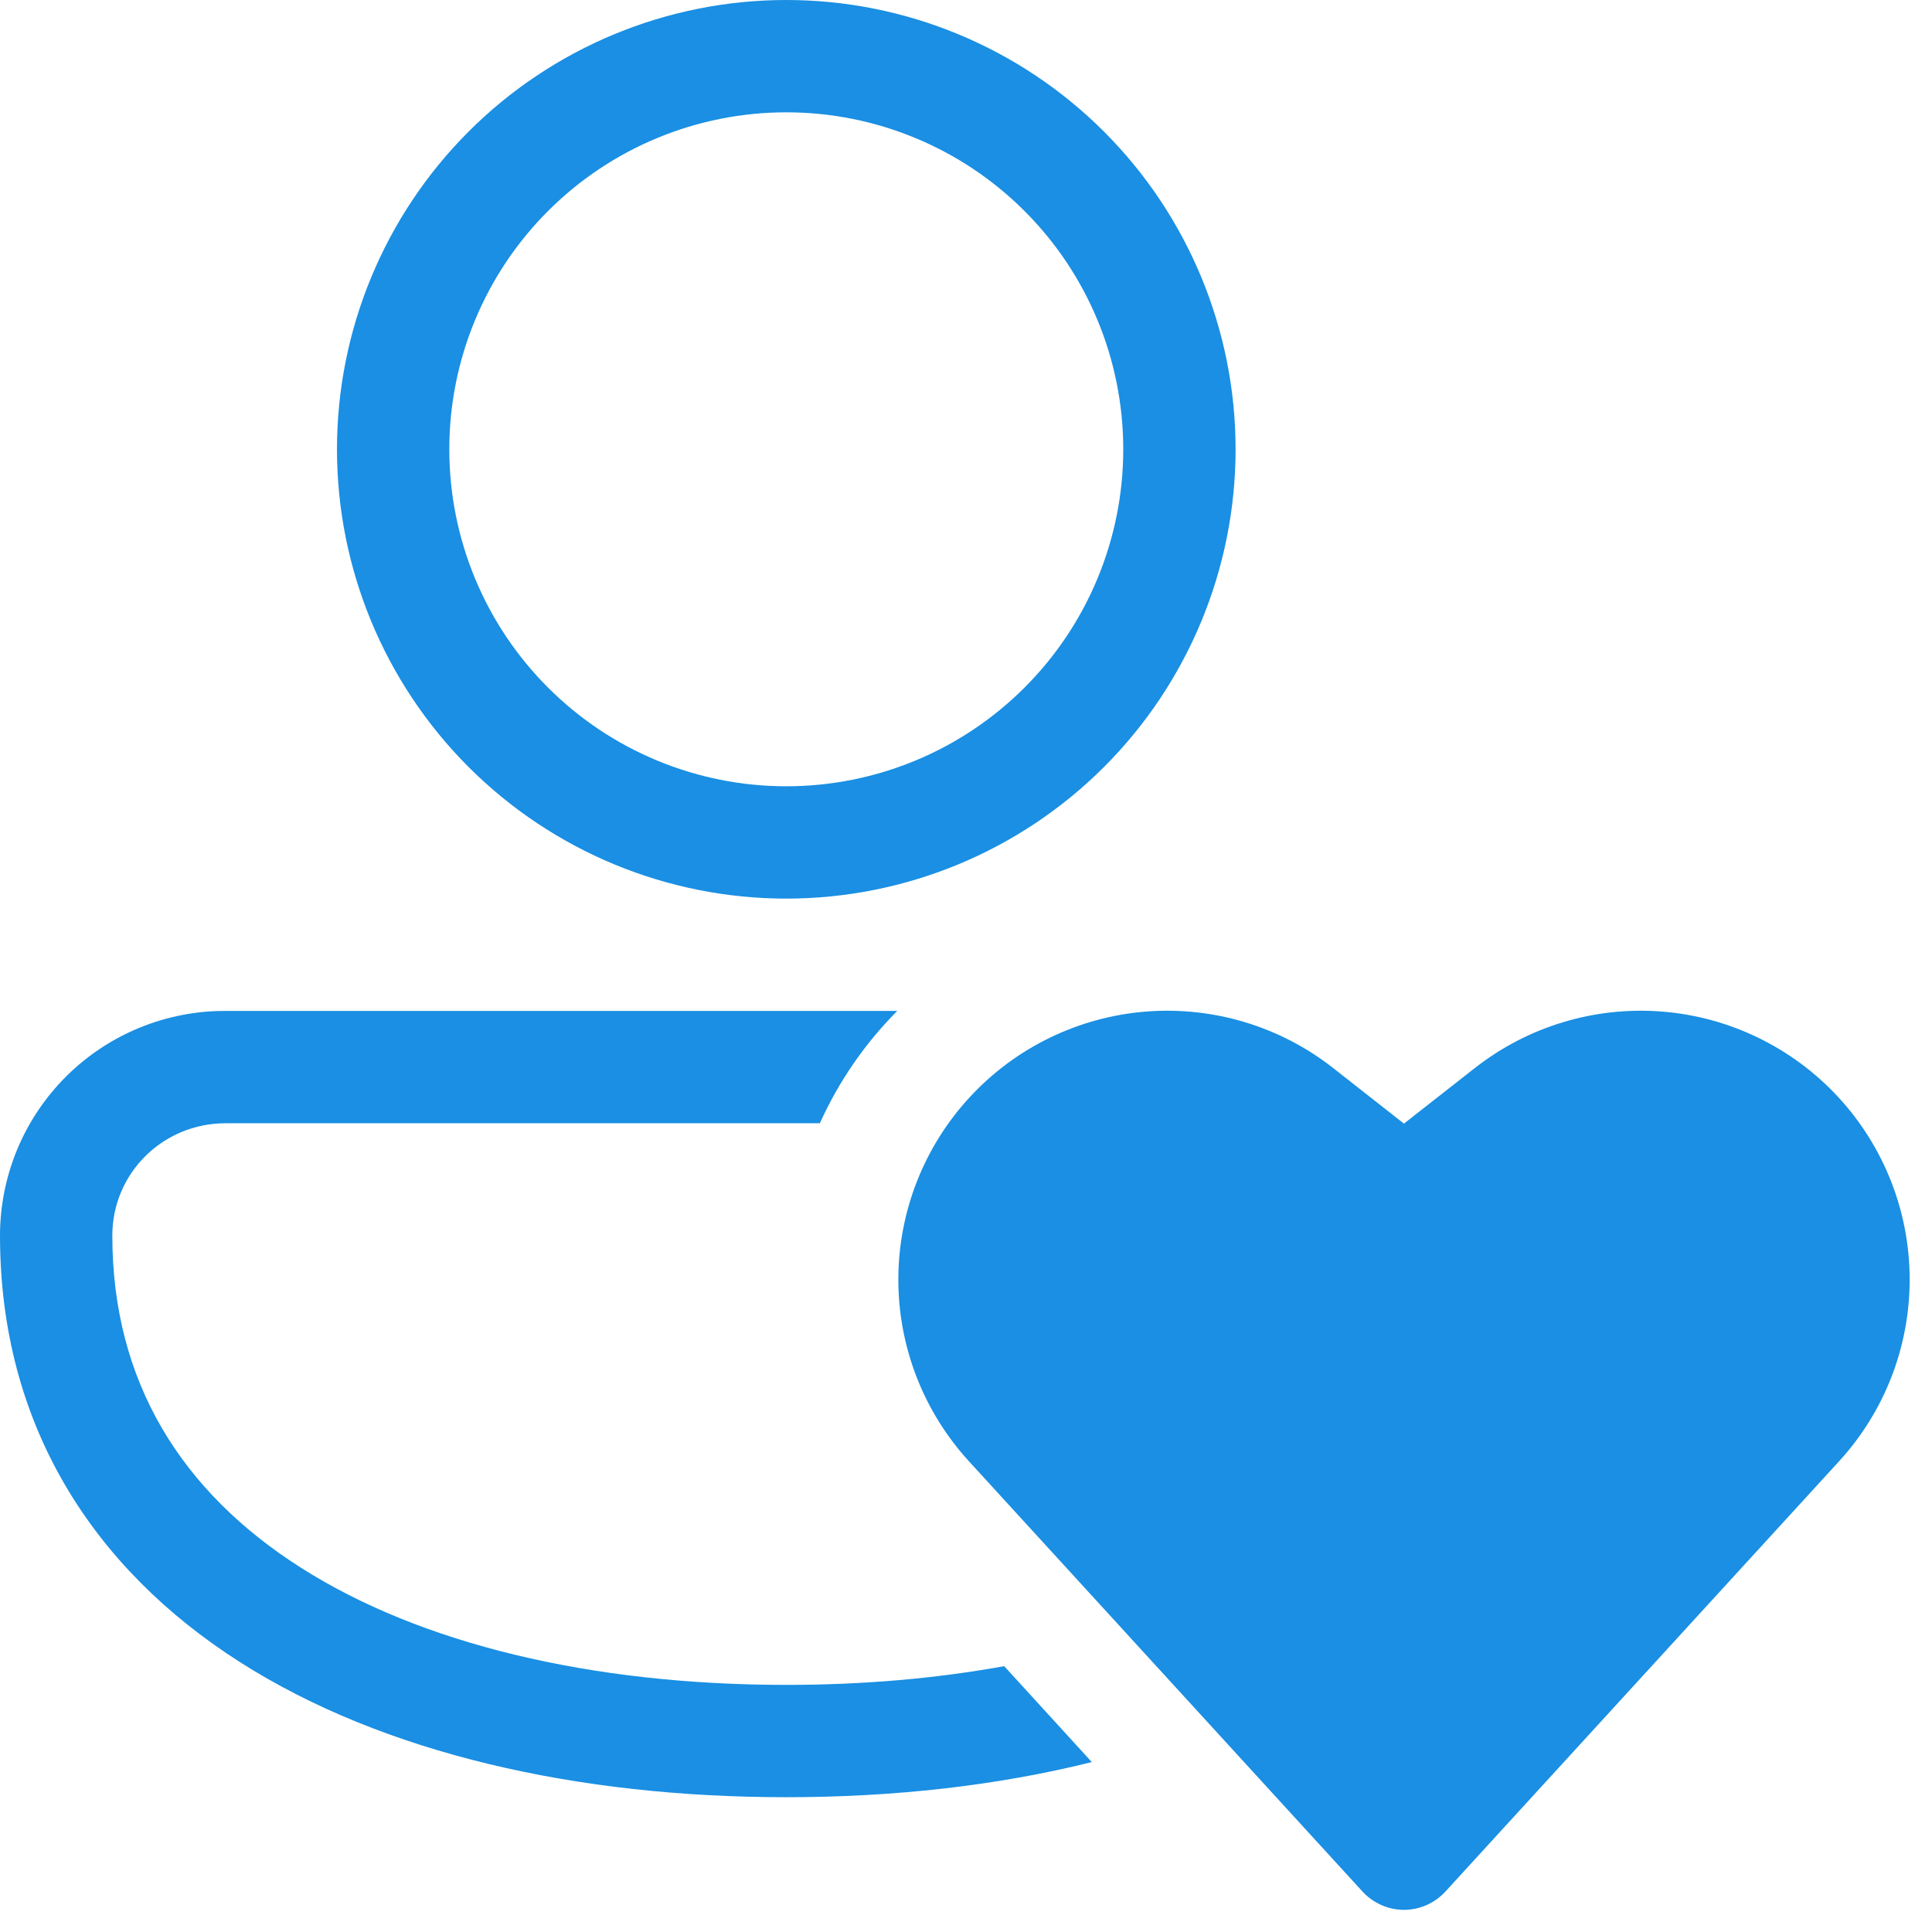 <svg width="43" height="43" viewBox="0 0 43 43" fill="none" xmlns="http://www.w3.org/2000/svg">
<path d="M17.5 0C14.848 0 12.304 1.054 10.429 2.929C8.554 4.804 7.5 7.348 7.5 10C7.5 12.652 8.554 15.196 10.429 17.071C12.304 18.946 14.848 20 17.5 20C20.152 20 22.696 18.946 24.571 17.071C26.446 15.196 27.5 12.652 27.5 10C27.5 7.348 26.446 4.804 24.571 2.929C22.696 1.054 20.152 0 17.5 0ZM10 10C10 8.011 10.79 6.103 12.197 4.697C13.603 3.29 15.511 2.5 17.5 2.5C19.489 2.5 21.397 3.29 22.803 4.697C24.21 6.103 25 8.011 25 10C25 11.989 24.21 13.897 22.803 15.303C21.397 16.71 19.489 17.5 17.5 17.5C15.511 17.5 13.603 16.71 12.197 15.303C10.79 13.897 10 11.989 10 10ZM5.022 22.5C4.364 22.497 3.712 22.625 3.103 22.875C2.493 23.125 1.94 23.493 1.473 23.957C1.007 24.422 0.636 24.974 0.383 25.582C0.131 26.19 0 26.842 0 27.5C0 31.727 2.083 34.915 5.338 36.992C8.543 39.035 12.863 40 17.5 40C19.887 40 22.19 39.745 24.3 39.218L22.35 37.083C20.84 37.358 19.212 37.5 17.5 37.5C13.162 37.5 9.357 36.59 6.683 34.883C4.058 33.208 2.5 30.775 2.5 27.5C2.5 26.117 3.62 25 5.022 25H18.247C18.667 24.07 19.25 23.223 19.97 22.5H5.02H5.022ZM31.247 25.008L29.677 23.775C28.496 22.846 27.008 22.396 25.509 22.514C24.011 22.632 22.611 23.31 21.59 24.412C20.568 25.515 19.998 26.961 19.994 28.464C19.99 29.967 20.552 31.417 21.567 32.525L30.325 42.1C30.442 42.228 30.585 42.33 30.744 42.4C30.902 42.47 31.074 42.507 31.247 42.507C31.421 42.507 31.593 42.47 31.752 42.4C31.91 42.33 32.053 42.228 32.17 42.1L40.93 32.525C41.946 31.417 42.507 29.967 42.503 28.464C42.499 26.961 41.93 25.515 40.908 24.412C39.886 23.31 38.487 22.632 36.988 22.514C35.49 22.396 34.002 22.846 32.82 23.775L31.247 25.008Z" fill="#1A8FE3"/>
</svg>
